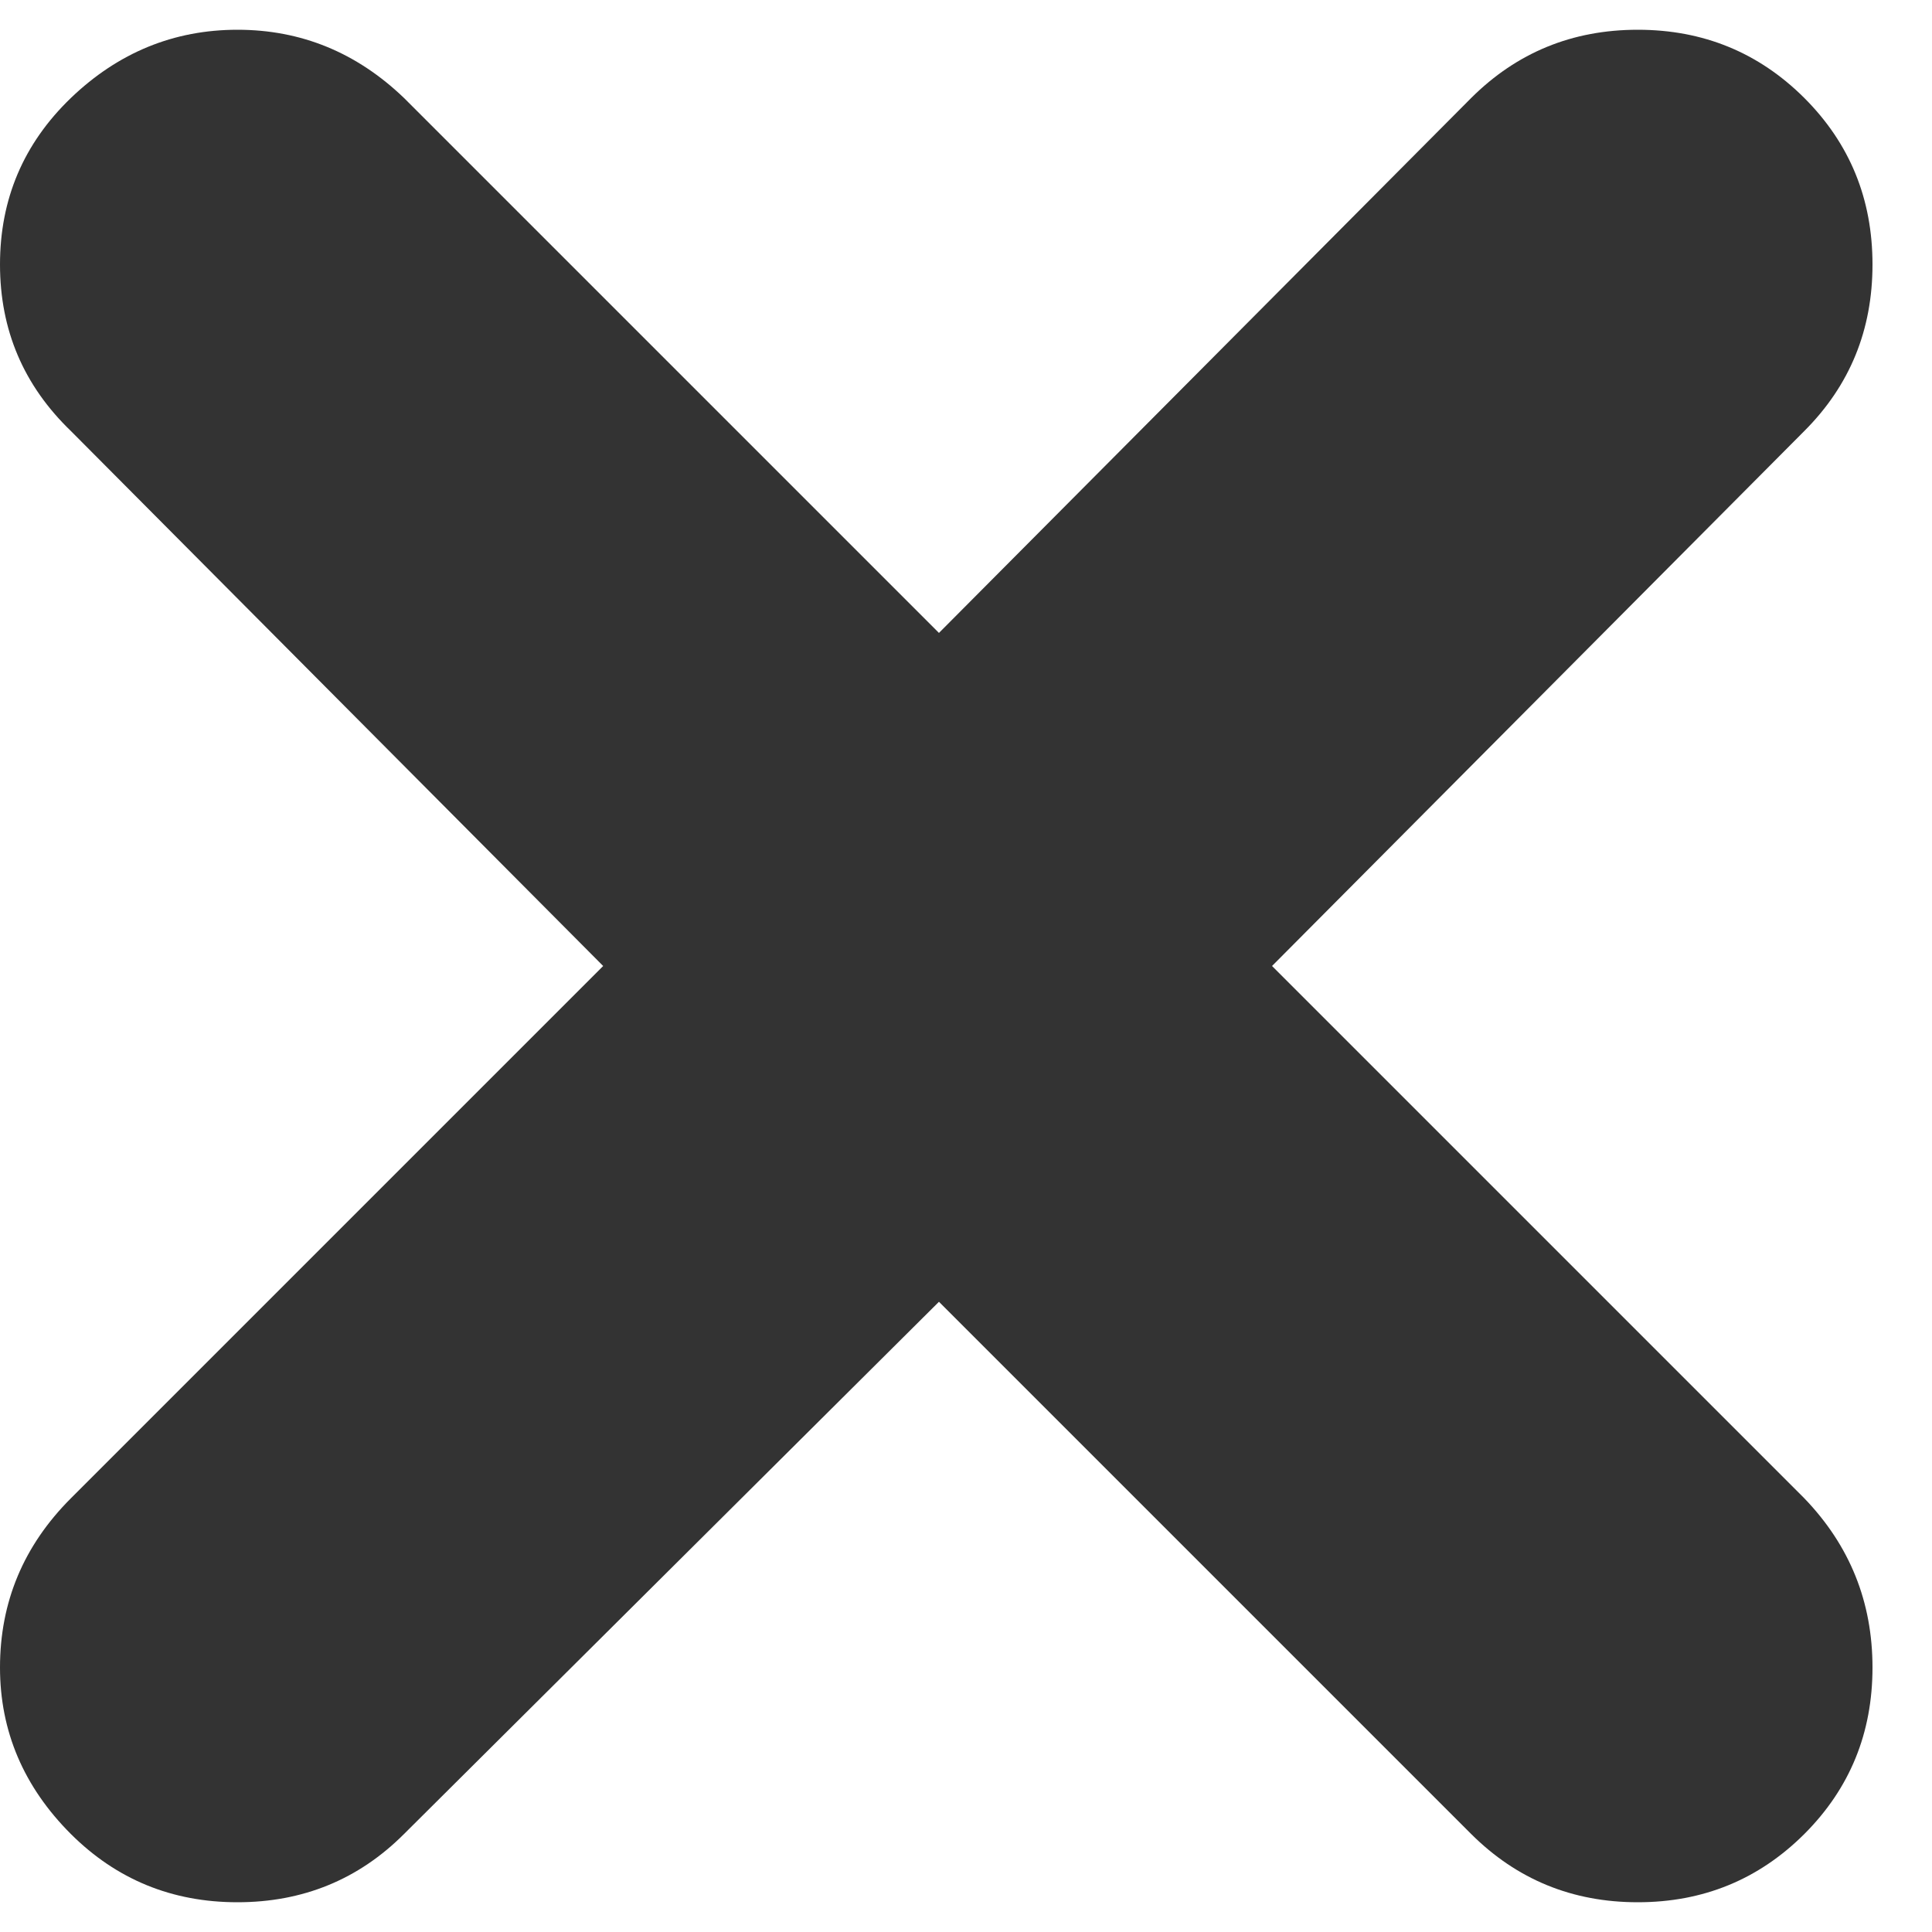 <svg width="10" height="10" viewBox="0 0 10 10" fill="none" xmlns="http://www.w3.org/2000/svg">
<path d="M0 8.631C0 8.292 0.122 8 0.367 7.755L3.122 5L0.367 2.231C0.122 1.995 0 1.708 0 1.369C0 1.03 0.122 0.743 0.367 0.507C0.612 0.272 0.9 0.154 1.229 0.154C1.559 0.154 1.846 0.272 2.091 0.507L4.86 3.276L7.615 0.507C7.851 0.272 8.138 0.154 8.477 0.154C8.816 0.154 9.103 0.272 9.339 0.507C9.575 0.743 9.692 1.03 9.692 1.369C9.692 1.708 9.575 1.995 9.339 2.231L6.584 5L9.339 7.755C9.575 8 9.692 8.292 9.692 8.631C9.692 8.97 9.575 9.257 9.339 9.493C9.103 9.728 8.816 9.846 8.477 9.846C8.138 9.846 7.851 9.728 7.615 9.493L4.86 6.738L2.091 9.493C1.856 9.728 1.568 9.846 1.229 9.846C0.89 9.846 0.603 9.728 0.367 9.493C0.122 9.248 0 8.96 0 8.631Z" fill="#333333"/>
</svg>
